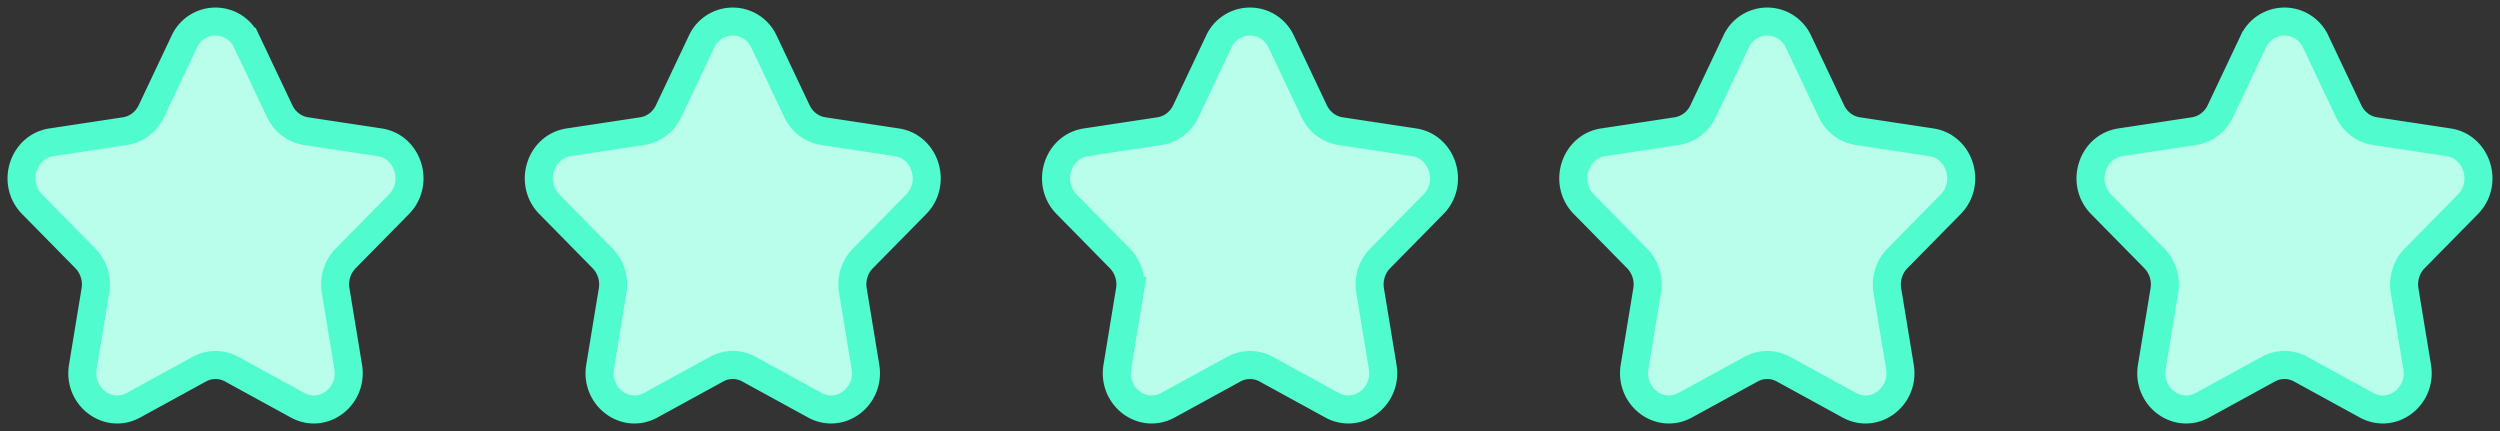 <svg xmlns="http://www.w3.org/2000/svg" width="116" height="20" viewBox="0 0 116 20">
    <rect x="0" y="0" width="116" height="20" fill="#333333" stroke="none"/>
    <g fill="#B9FEEB" fill-rule="evenodd" stroke="#50FCCE" stroke-width="1.3">
        <path d="M11.452 1.94l1.527 3.223c.237.497.692.842 1.219.922l3.414.517c1.328.2 1.859 1.902.897 2.878l-2.47 2.51c-.381.387-.556.944-.466 1.492l.583 3.542c.227 1.378-1.16 2.43-2.35 1.778l-3.053-1.672a1.562 1.562 0 0 0-1.506 0l-3.054 1.672c-1.188.652-2.576-.4-2.349-1.778l.583-3.542a1.734 1.734 0 0 0-.465-1.492l-2.47-2.51c-.963-.976-.432-2.677.896-2.878l3.414-.517c.527-.08.984-.425 1.22-.922L8.547 1.94a1.592 1.592 0 0 1 2.904 0zM35.452 1.94l1.527 3.223c.237.497.692.842 1.219.922l3.414.517c1.328.2 1.859 1.902.897 2.878l-2.47 2.51c-.381.387-.556.944-.466 1.492l.583 3.542c.227 1.378-1.16 2.43-2.35 1.778l-3.053-1.672a1.562 1.562 0 0 0-1.506 0l-3.054 1.672c-1.188.652-2.576-.4-2.349-1.778l.583-3.542a1.734 1.734 0 0 0-.465-1.492l-2.47-2.51c-.963-.976-.432-2.677.896-2.878l3.414-.517c.527-.08.984-.425 1.22-.922l1.526-3.223a1.592 1.592 0 0 1 2.904 0zM59.452 1.94l1.527 3.223c.237.497.692.842 1.219.922l3.414.517c1.328.2 1.859 1.902.897 2.878l-2.47 2.51c-.381.387-.556.944-.466 1.492l.583 3.542c.227 1.378-1.16 2.43-2.35 1.778l-3.053-1.672a1.562 1.562 0 0 0-1.506 0l-3.054 1.672c-1.188.652-2.576-.4-2.349-1.778l.583-3.542a1.734 1.734 0 0 0-.465-1.492l-2.47-2.51c-.963-.976-.432-2.677.896-2.878l3.414-.517c.527-.08.984-.425 1.22-.922l1.526-3.223a1.592 1.592 0 0 1 2.904 0zM83.452 1.94l1.527 3.223c.237.497.692.842 1.219.922l3.414.517c1.328.2 1.859 1.902.897 2.878l-2.47 2.51c-.381.387-.556.944-.466 1.492l.583 3.542c.227 1.378-1.16 2.43-2.35 1.778l-3.053-1.672a1.562 1.562 0 0 0-1.506 0l-3.054 1.672c-1.188.652-2.576-.4-2.349-1.778l.583-3.542a1.734 1.734 0 0 0-.465-1.492l-2.47-2.51c-.963-.976-.432-2.677.896-2.878l3.414-.517c.527-.08.984-.425 1.22-.922l1.526-3.223a1.592 1.592 0 0 1 2.904 0zM107.452 1.94l1.527 3.223c.237.497.692.842 1.219.922l3.414.517c1.328.2 1.859 1.902.897 2.878l-2.47 2.51c-.381.387-.556.944-.466 1.492l.583 3.542c.227 1.378-1.16 2.43-2.35 1.778l-3.053-1.672a1.562 1.562 0 0 0-1.506 0l-3.054 1.672c-1.188.652-2.576-.4-2.349-1.778l.583-3.542a1.734 1.734 0 0 0-.465-1.492l-2.47-2.51c-.963-.976-.432-2.677.896-2.878l3.414-.517c.527-.08.984-.425 1.22-.922l1.526-3.223a1.592 1.592 0 0 1 2.904 0z"/>
    </g>
</svg>
